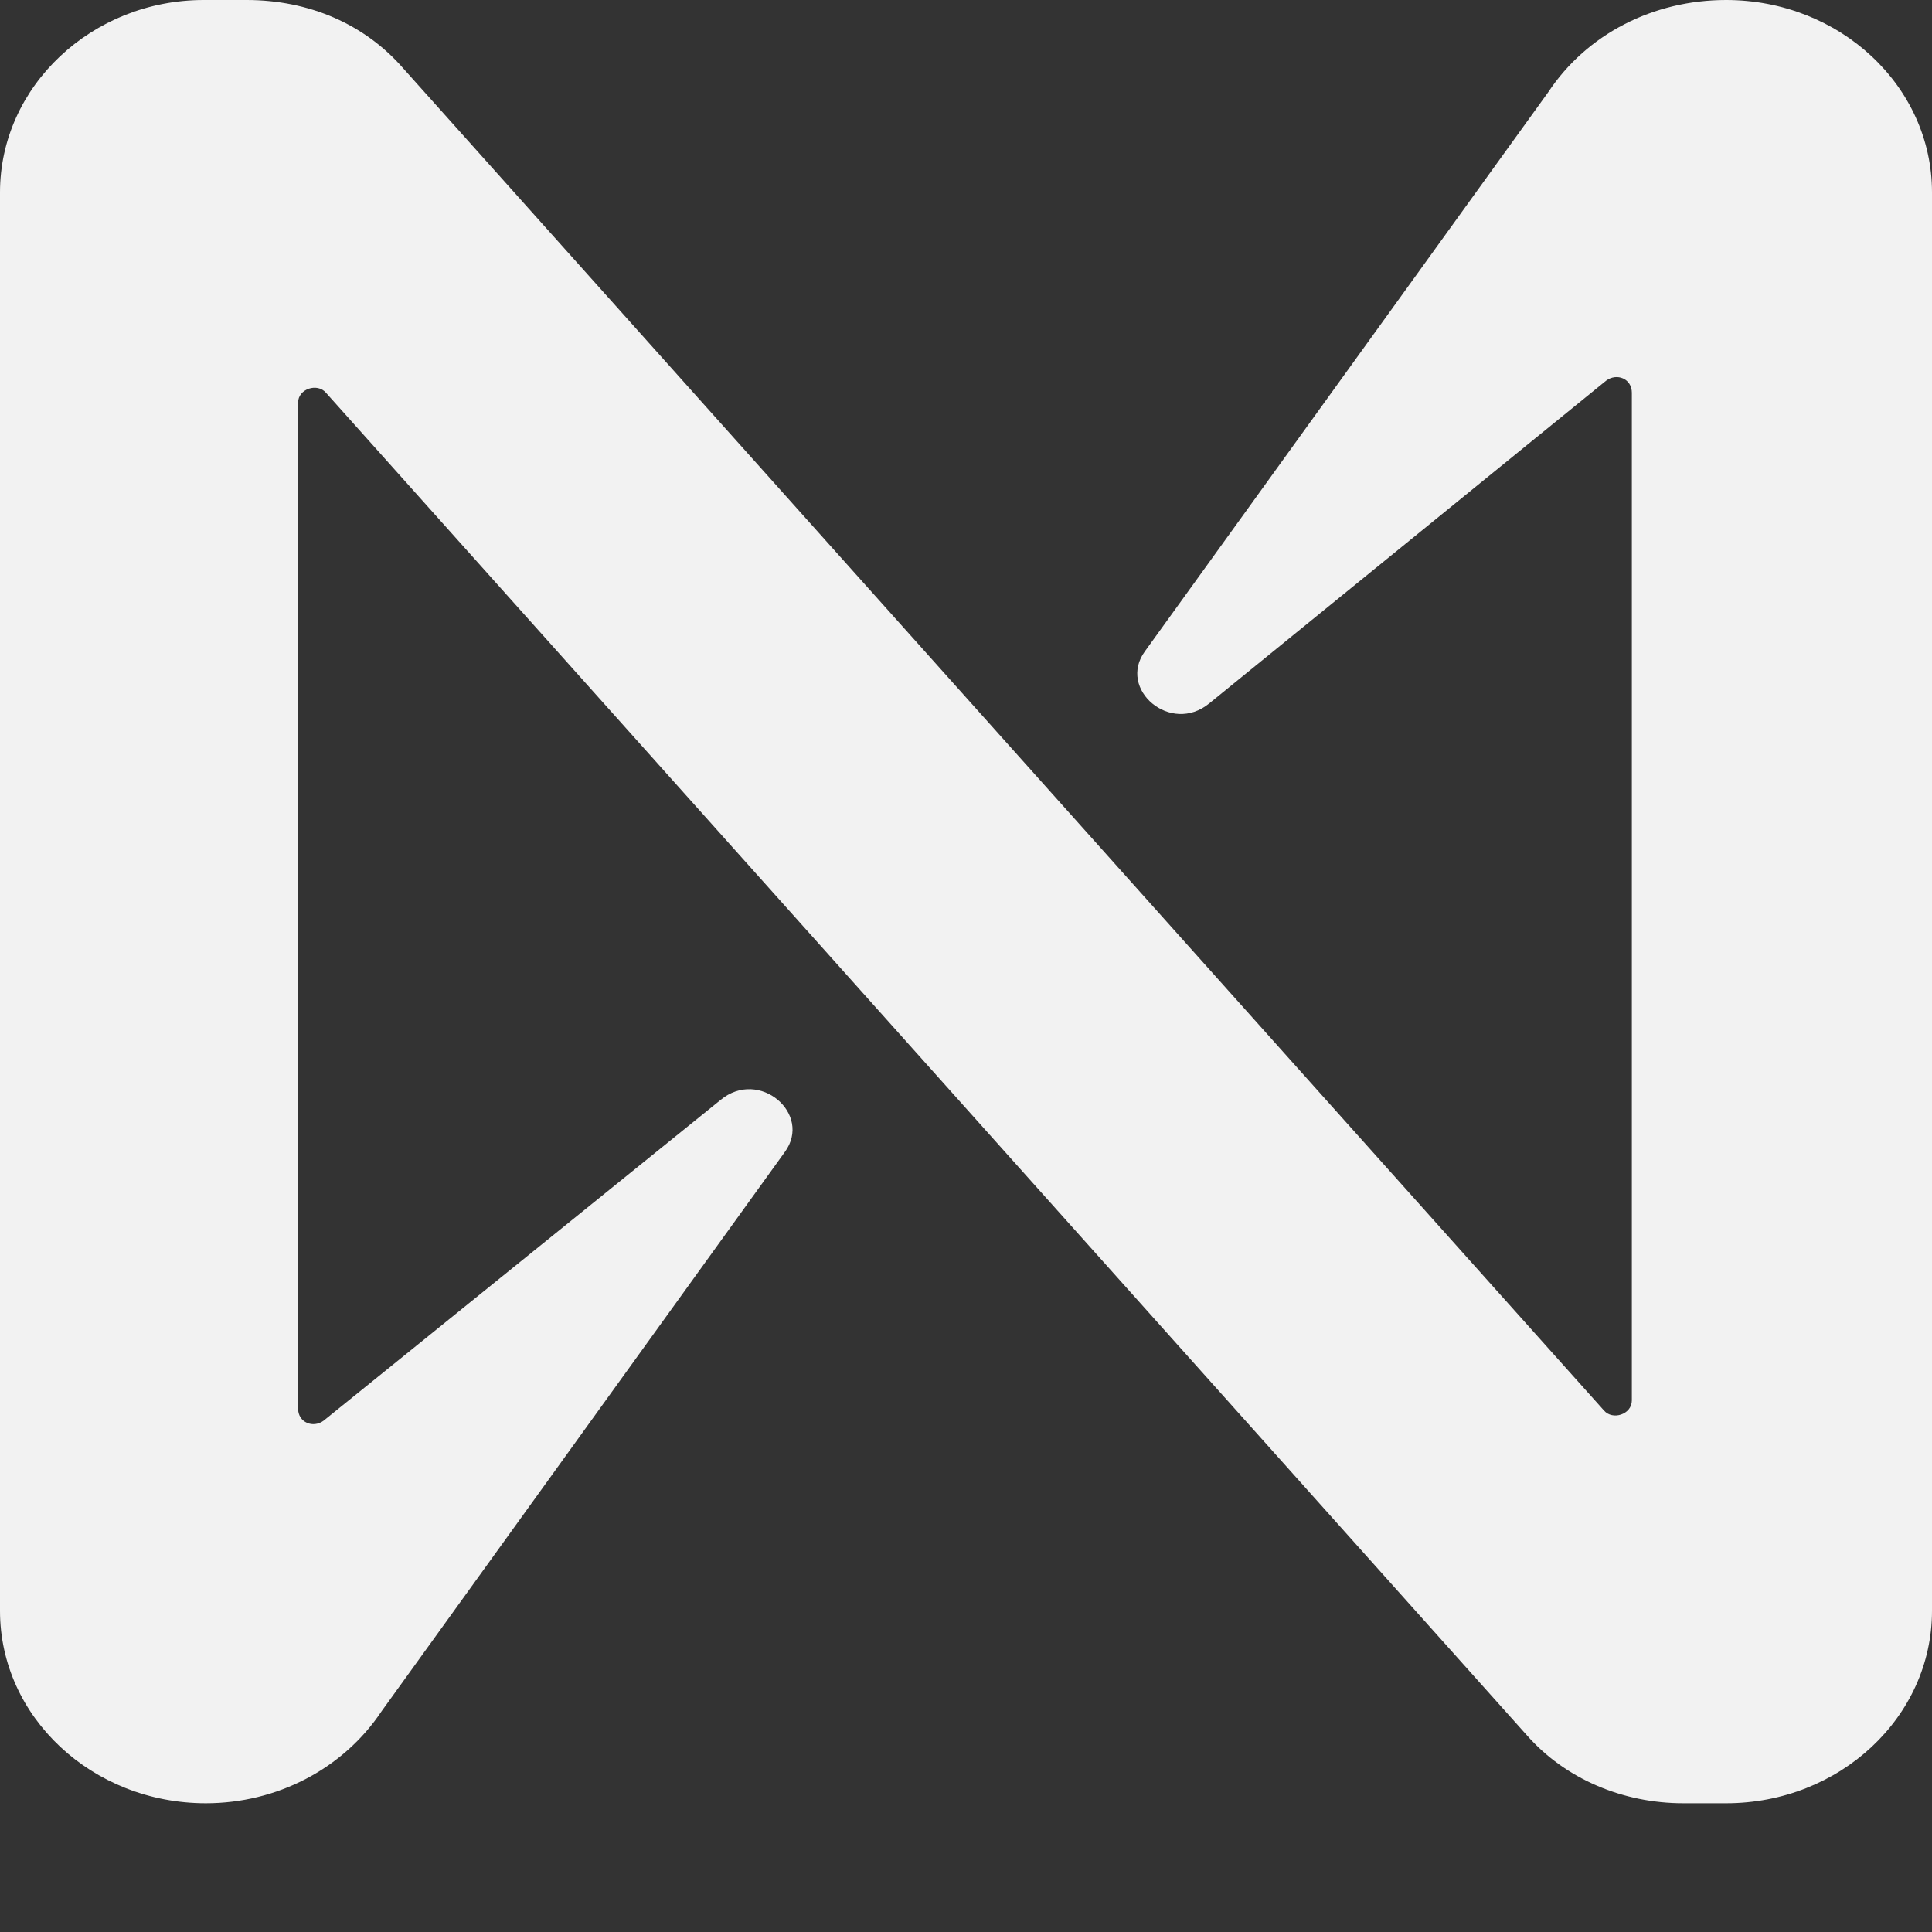 <svg width="14" height="14" viewBox="0 0 14 14" fill="none" xmlns="http://www.w3.org/2000/svg">
<rect x="0" y="0" width="14" height="14" fill="#333333" stroke="none"/>
<path d="M11.219 0.668L8.297 4.719C8.095 4.994 8.484 5.328 8.764 5.096L11.638 2.759C11.716 2.7 11.825 2.744 11.825 2.846V10.148C11.825 10.25 11.685 10.294 11.623 10.221L2.921 0.494C2.642 0.174 2.238 0 1.787 0H1.476C0.668 0 0 0.624 0 1.394V11.673C0 12.442 0.668 13.067 1.492 13.067C2.004 13.067 2.486 12.82 2.766 12.399L5.687 8.348C5.889 8.072 5.501 7.738 5.221 7.971L2.346 10.294C2.269 10.352 2.16 10.308 2.16 10.207V2.918C2.16 2.817 2.3 2.773 2.362 2.846L11.063 12.573C11.343 12.892 11.762 13.067 12.198 13.067H12.508C13.332 13.067 14 12.442 14 11.673V1.394C14 0.624 13.332 0 12.508 0C11.98 0 11.498 0.247 11.219 0.668Z" fill="#F2F2F2"/>
</svg>
